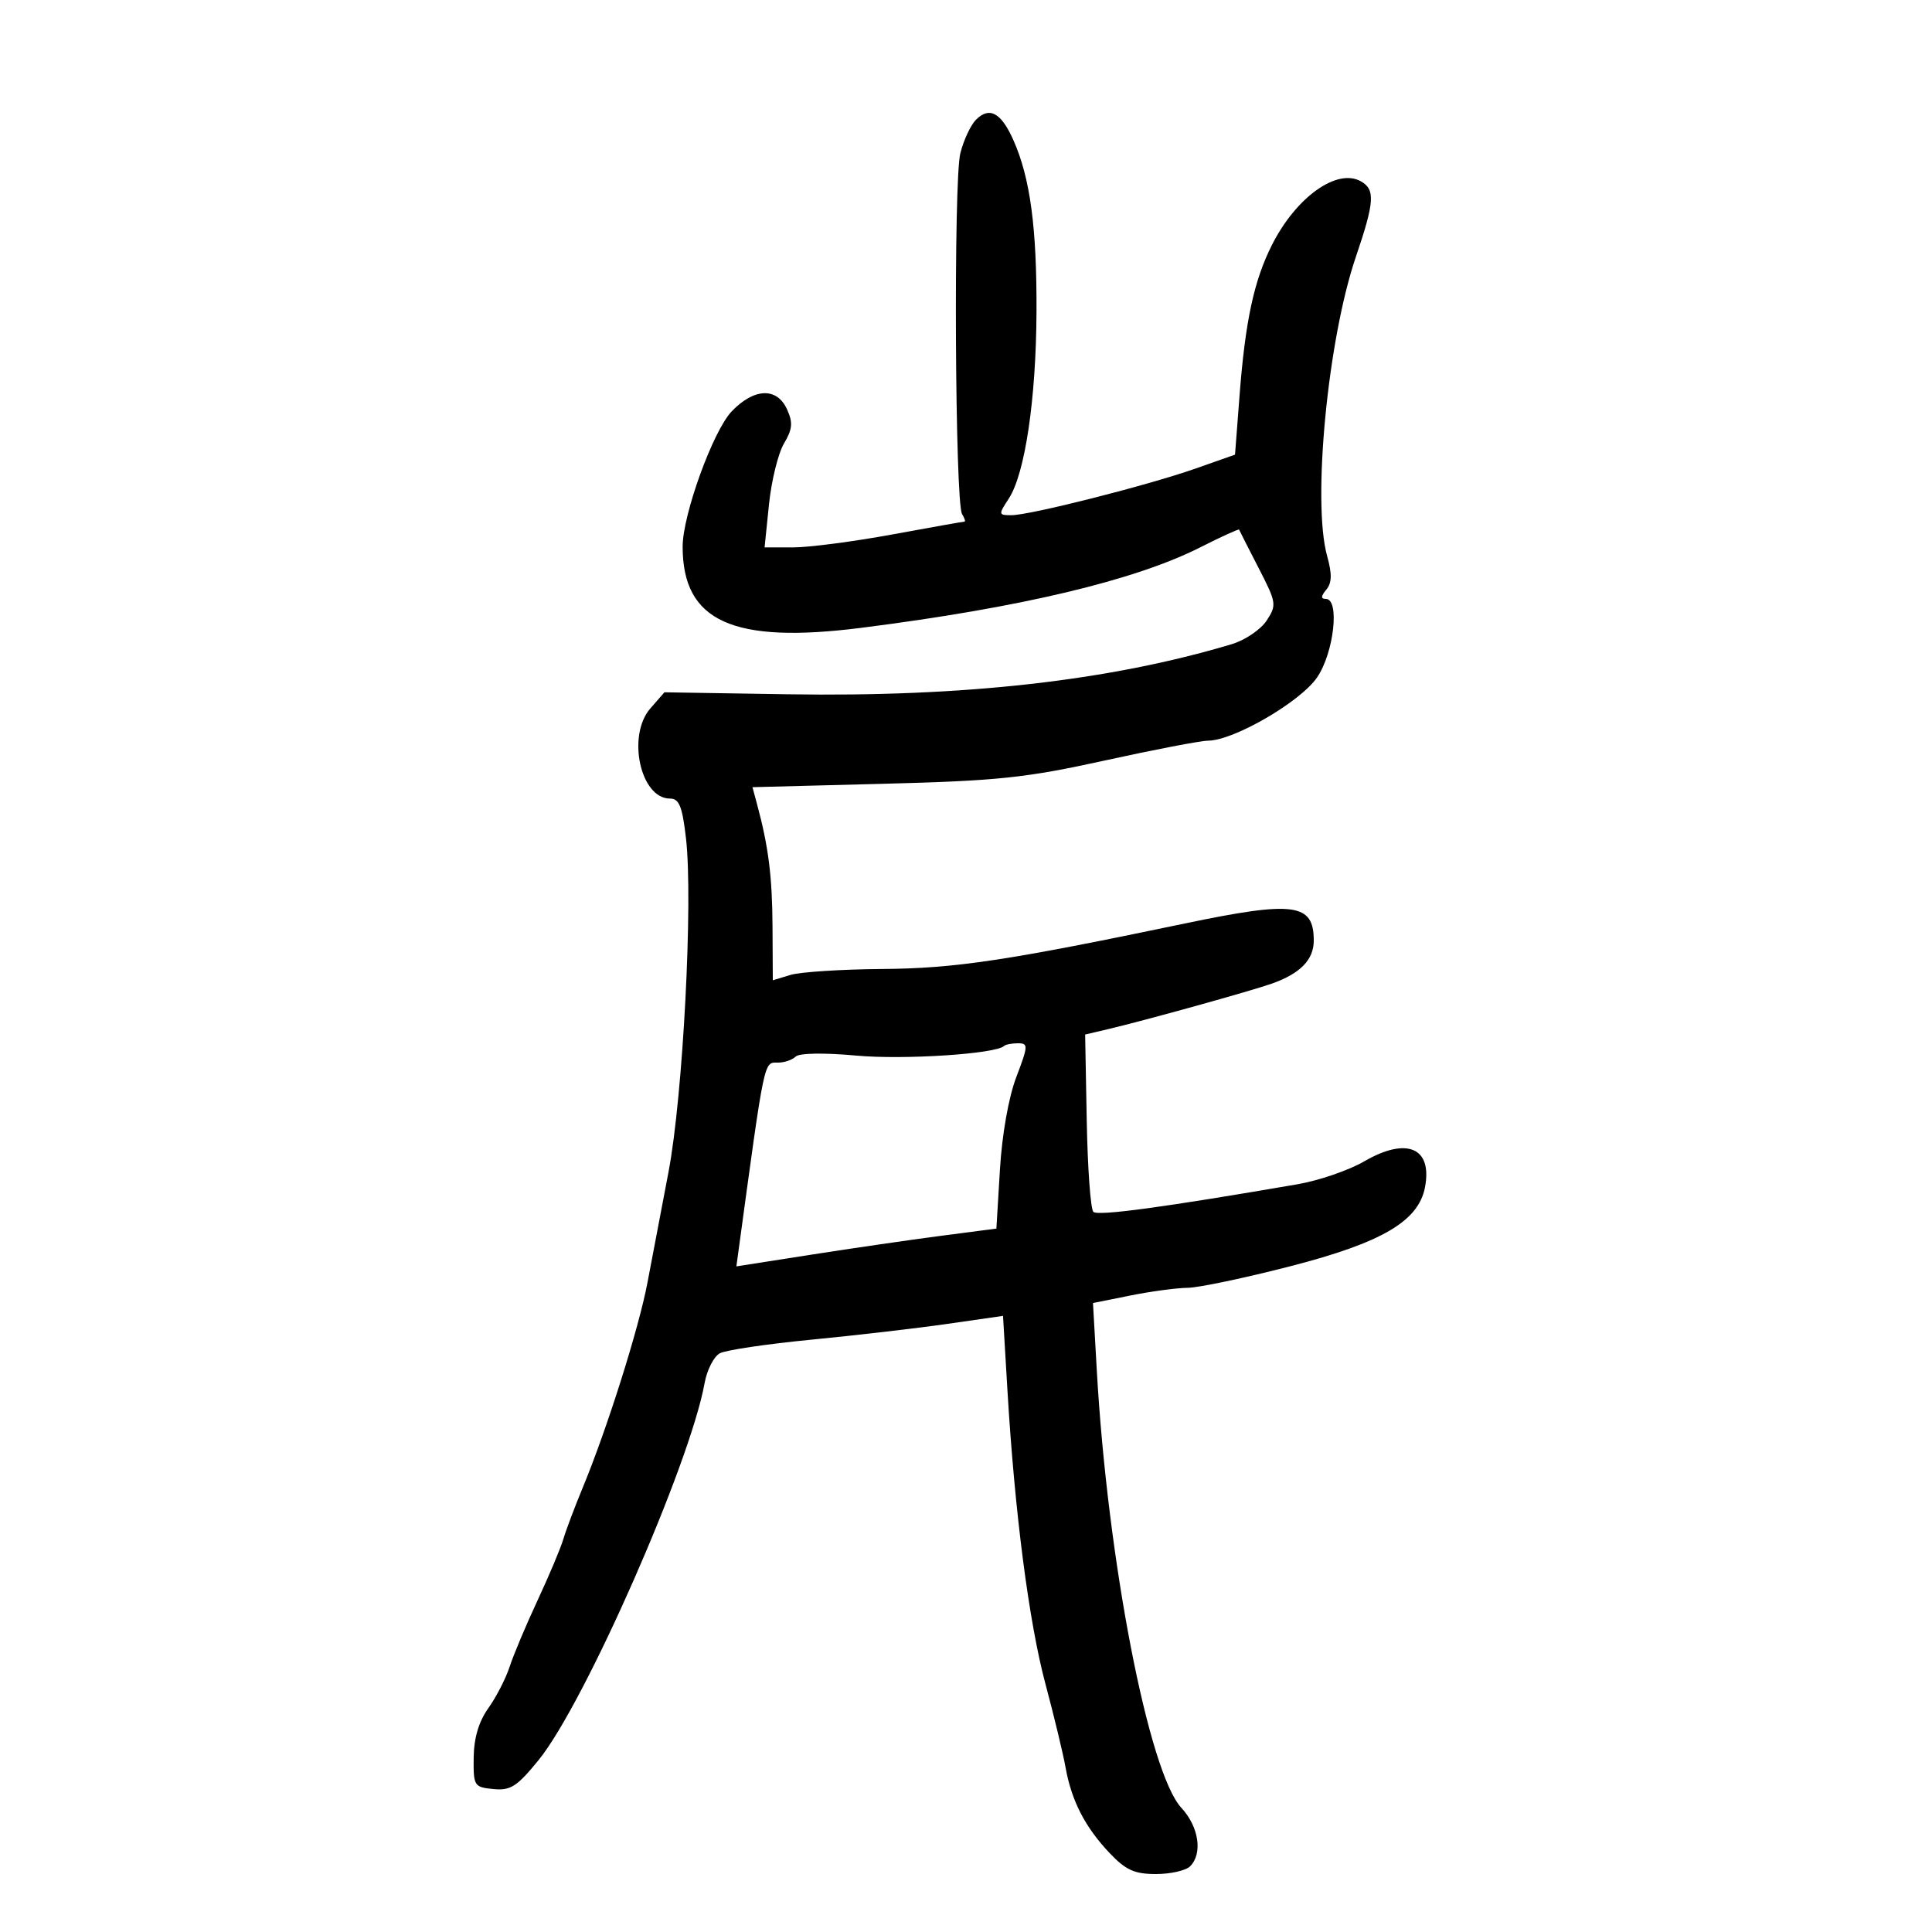 <svg xmlns="http://www.w3.org/2000/svg" width="300" height="300" viewBox="0 0 300 300" version="1.1">
	<path d="M 151.555 18.587 C 150.729 19.414, 149.633 21.757, 149.120 23.795 C 148.048 28.047, 148.290 78.042, 149.390 79.822 C 149.790 80.470, 149.953 81, 149.752 81 C 149.551 81, 144.487 81.900, 138.500 83 C 132.513 84.100, 125.614 85, 123.169 85 L 118.724 85 119.407 78.327 C 119.783 74.657, 120.829 70.406, 121.730 68.880 C 123.060 66.629, 123.150 65.624, 122.206 63.553 C 120.637 60.108, 117.102 60.241, 113.621 63.874 C 110.722 66.899, 106 79.921, 106 84.889 C 106 96.484, 113.773 100.020, 133.705 97.493 C 158.426 94.359, 176.227 90.130, 186.408 84.974 C 189.657 83.329, 192.357 82.099, 192.408 82.241 C 192.458 82.383, 193.814 85.050, 195.420 88.166 C 198.217 93.595, 198.270 93.939, 196.679 96.367 C 195.766 97.761, 193.327 99.408, 191.259 100.028 C 172.344 105.698, 149.752 108.248, 122.336 107.808 L 103.172 107.500 100.990 110 C 97.313 114.215, 99.434 124, 104.024 124 C 105.460 124, 105.942 125.188, 106.517 130.148 C 107.642 139.837, 106.052 170.211, 103.803 182 C 102.701 187.775, 101.230 195.508, 100.534 199.184 C 99.189 206.288, 94.262 221.889, 90.486 231 C 89.232 234.025, 87.876 237.625, 87.472 239 C 87.068 240.375, 85.269 244.650, 83.474 248.500 C 81.679 252.350, 79.730 256.982, 79.142 258.794 C 78.554 260.606, 77.067 263.501, 75.838 265.228 C 74.340 267.332, 73.586 269.873, 73.551 272.933 C 73.502 277.325, 73.619 277.512, 76.612 277.803 C 79.281 278.063, 80.283 277.421, 83.633 273.303 C 90.785 264.513, 107.132 227.392, 109.411 214.762 C 109.782 212.706, 110.854 210.621, 111.793 210.129 C 112.732 209.636, 119.125 208.689, 126 208.023 C 132.875 207.357, 142.381 206.253, 147.124 205.570 L 155.748 204.329 156.437 215.915 C 157.563 234.862, 159.773 251.920, 162.341 261.500 C 163.668 266.450, 165.073 272.284, 165.463 274.465 C 166.387 279.637, 168.499 283.736, 172.308 287.750 C 174.811 290.388, 176.166 291, 179.496 291 C 181.753 291, 184.140 290.460, 184.800 289.800 C 186.782 287.818, 186.161 283.653, 183.447 280.726 C 178.358 275.238, 171.978 242.254, 170.311 212.806 L 169.718 202.333 175.526 201.166 C 178.720 200.525, 182.721 199.987, 184.417 199.971 C 186.113 199.956, 193.331 198.438, 200.458 196.598 C 214.600 192.948, 220.267 189.617, 221.271 184.363 C 222.449 178.202, 218.445 176.495, 211.829 180.338 C 209.448 181.721, 204.800 183.318, 201.500 183.887 C 180.655 187.478, 170.457 188.857, 169.775 188.175 C 169.346 187.746, 168.884 181.376, 168.748 174.018 L 168.500 160.641 172 159.819 C 177.735 158.472, 194.272 153.876, 197.500 152.733 C 201.917 151.169, 204 149.025, 204 146.045 C 204 140.254, 200.959 139.851, 184 143.395 C 156.369 149.169, 148.337 150.377, 137 150.464 C 130.675 150.512, 124.263 150.926, 122.750 151.384 L 120 152.217 119.956 143.858 C 119.916 136.093, 119.327 131.443, 117.552 124.867 L 116.842 122.233 137.171 121.706 C 154.959 121.245, 159.250 120.794, 171.500 118.102 C 179.200 116.409, 186.441 115.019, 187.590 115.012 C 191.582 114.989, 201.950 108.968, 204.526 105.177 C 207.140 101.330, 208.065 93, 205.878 93 C 205.078 93, 205.097 92.588, 205.943 91.568 C 206.824 90.507, 206.857 89.148, 206.071 86.318 C 203.747 77.947, 206.164 52.747, 210.520 39.940 C 213.449 31.329, 213.576 29.422, 211.303 28.149 C 207.600 26.077, 201.266 30.606, 197.525 38 C 194.711 43.563, 193.363 49.836, 192.466 61.550 L 191.773 70.599 185.637 72.758 C 178.196 75.376, 159.940 80, 157.046 80 C 155.029 80, 155.014 79.908, 156.639 77.428 C 159.166 73.571, 160.888 61.963, 160.947 48.386 C 161.004 35.358, 159.972 27.670, 157.381 21.809 C 155.475 17.497, 153.653 16.490, 151.555 18.587 M 155.917 162.414 C 154.674 163.650, 140.360 164.587, 133 163.914 C 127.953 163.452, 124.114 163.515, 123.550 164.068 C 123.027 164.581, 121.799 165, 120.819 165 C 118.575 165, 118.801 163.923, 114.628 194.571 L 114.346 196.642 125.923 194.832 C 132.290 193.837, 141.374 192.516, 146.110 191.898 L 154.720 190.774 155.267 181.637 C 155.594 176.162, 156.614 170.396, 157.811 167.250 C 159.669 162.364, 159.687 162, 158.071 162 C 157.115 162, 156.146 162.187, 155.917 162.414" stroke="none" fill="black" fill-rule="evenodd"/>
</svg>